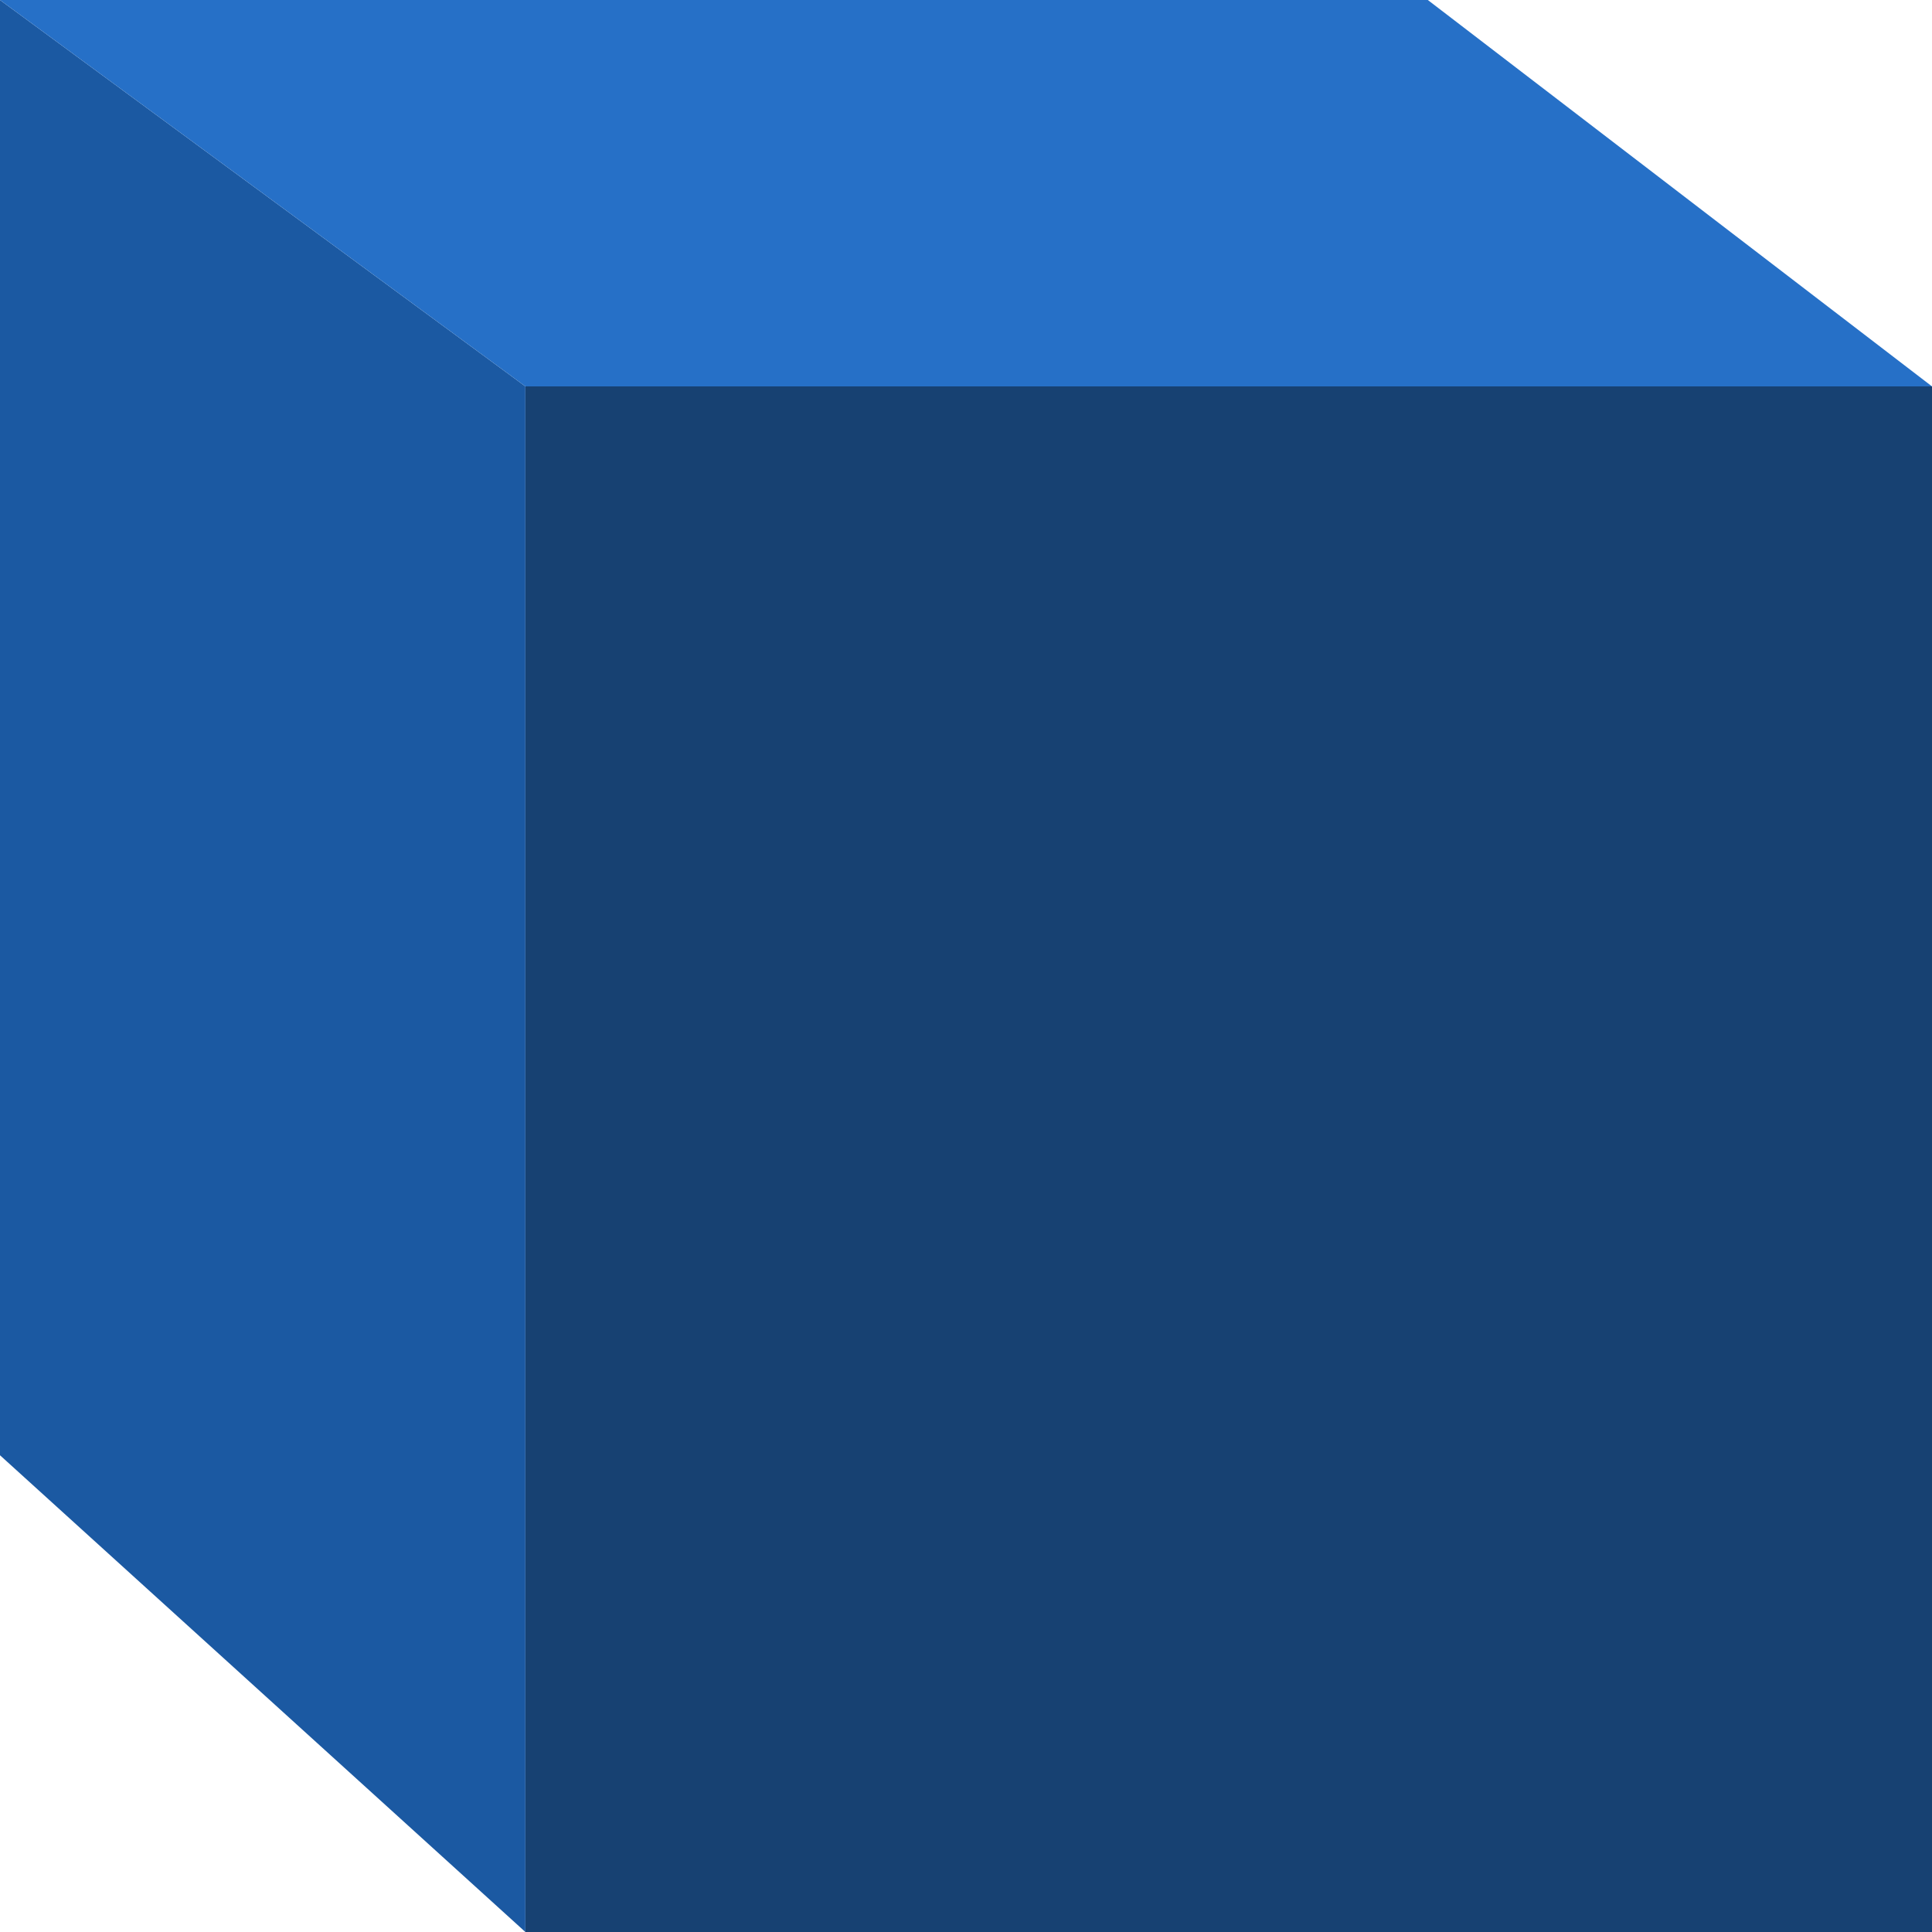 <svg width="50" height="50" viewBox="0 0 50 50" fill="none" xmlns="http://www.w3.org/2000/svg">
<rect x="13.596" y="10" width="36.404" height="40" fill="#174172"/>
<path d="M13.597 10L0 0V37.662L13.597 50V10Z" fill="#1B59A2"/>
<path d="M36.952 0H0L13.597 10H50L36.952 0Z" fill="#2670C7"/>
</svg>
